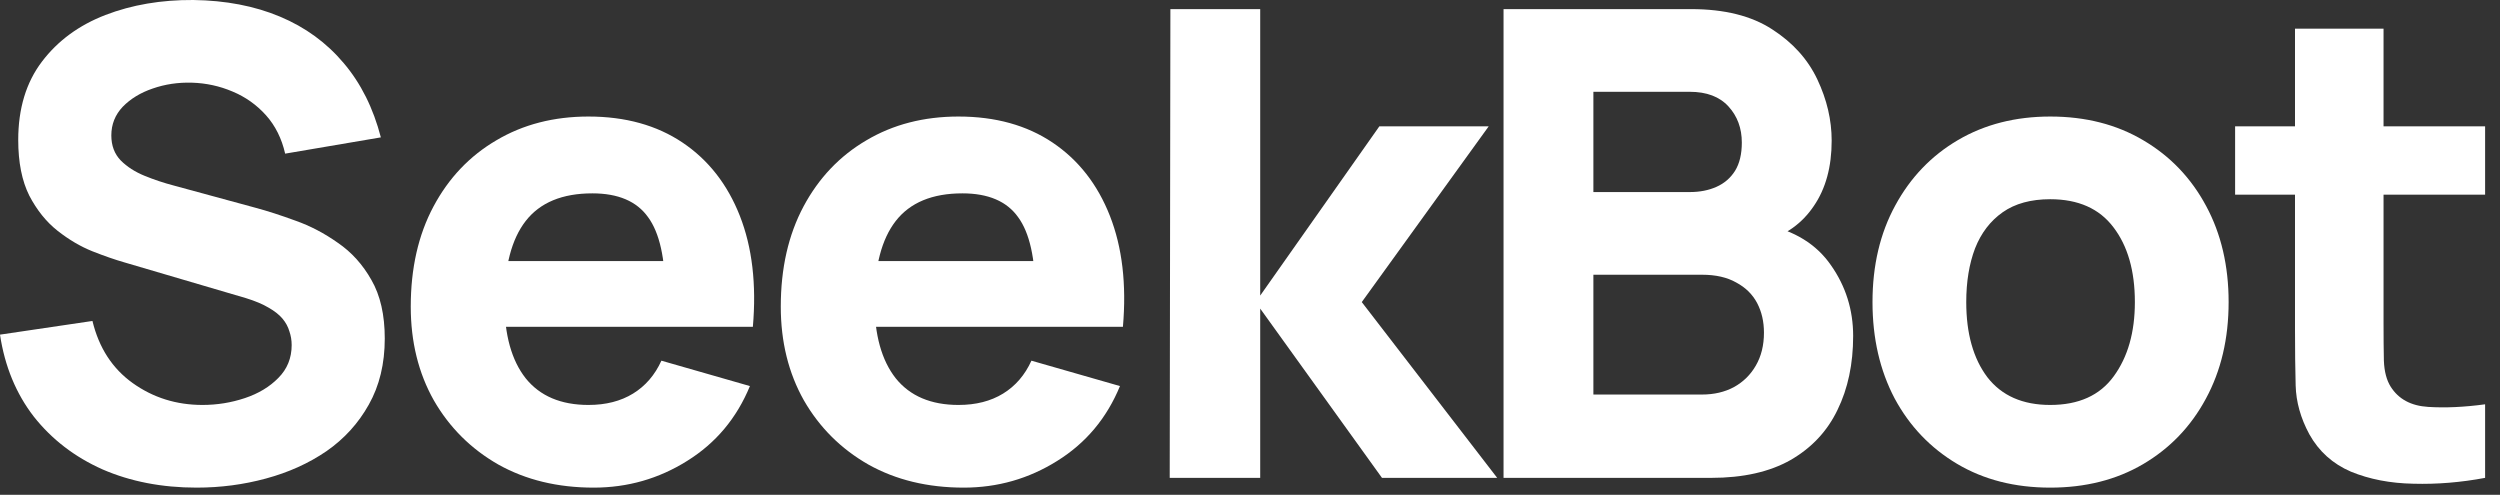 <svg width="96" height="19" viewBox="0 0 96 19" fill="none" xmlns="http://www.w3.org/2000/svg">
<rect x="0" y="0" width="96" height="19" fill="#333333" stroke="none"/>
<path d="M95.428 18.35C94.495 18.525 93.578 18.6 92.678 18.575C91.787 18.559 90.987 18.404 90.278 18.113C89.578 17.813 89.045 17.334 88.678 16.675C88.345 16.059 88.17 15.434 88.153 14.8C88.136 14.159 88.128 13.434 88.128 12.625V1.1H91.528V12.425C91.528 12.95 91.532 13.425 91.541 13.85C91.557 14.267 91.645 14.6 91.803 14.85C92.103 15.325 92.582 15.584 93.241 15.625C93.899 15.667 94.628 15.634 95.428 15.525V18.35ZM85.828 7.475V4.85H95.428V7.475H85.828Z" fill="white"/>
<path d="M78.729 18.725C77.371 18.725 76.179 18.421 75.154 17.813C74.129 17.204 73.329 16.367 72.754 15.3C72.188 14.225 71.904 12.992 71.904 11.6C71.904 10.192 72.196 8.955 72.779 7.888C73.363 6.813 74.167 5.975 75.192 5.375C76.217 4.775 77.396 4.475 78.729 4.475C80.088 4.475 81.279 4.78 82.304 5.388C83.338 5.996 84.142 6.838 84.717 7.913C85.292 8.98 85.579 10.209 85.579 11.6C85.579 13 85.288 14.238 84.704 15.313C84.129 16.38 83.325 17.217 82.292 17.825C81.267 18.425 80.079 18.725 78.729 18.725ZM78.729 15.55C79.821 15.55 80.633 15.184 81.167 14.45C81.709 13.709 81.979 12.759 81.979 11.6C81.979 10.4 81.704 9.442 81.154 8.725C80.613 8.009 79.804 7.65 78.729 7.65C77.988 7.65 77.379 7.817 76.904 8.15C76.429 8.484 76.075 8.946 75.842 9.538C75.617 10.13 75.504 10.817 75.504 11.6C75.504 12.809 75.775 13.771 76.317 14.488C76.867 15.196 77.671 15.55 78.729 15.55Z" fill="white"/>
<path d="M57.736 18.35V0.35H64.936C66.22 0.35 67.257 0.609 68.049 1.125C68.841 1.634 69.42 2.275 69.786 3.05C70.153 3.825 70.336 4.609 70.336 5.4C70.336 6.409 70.107 7.246 69.649 7.913C69.199 8.58 68.578 9.025 67.786 9.25V8.625C68.911 8.859 69.753 9.38 70.311 10.188C70.878 10.996 71.161 11.9 71.161 12.9C71.161 13.975 70.961 14.921 70.561 15.738C70.17 16.555 69.57 17.196 68.761 17.663C67.953 18.121 66.936 18.35 65.711 18.35H57.736ZM61.186 15.15H65.361C65.82 15.15 66.228 15.055 66.586 14.863C66.945 14.663 67.224 14.388 67.424 14.038C67.632 13.68 67.736 13.259 67.736 12.775C67.736 12.35 67.649 11.971 67.474 11.638C67.299 11.305 67.032 11.042 66.674 10.85C66.324 10.65 65.886 10.55 65.361 10.55H61.186V15.15ZM61.186 7.375H64.886C65.27 7.375 65.611 7.309 65.911 7.175C66.211 7.042 66.449 6.838 66.624 6.563C66.799 6.28 66.886 5.917 66.886 5.475C66.886 4.925 66.716 4.463 66.374 4.088C66.032 3.713 65.536 3.525 64.886 3.525H61.186V7.375Z" fill="white"/>
<path d="M44.917 18.35L44.943 0.35H48.392V11.35L52.968 4.85H57.167L52.292 11.6L57.492 18.35H53.068L48.392 11.85V18.35H44.917Z" fill="white"/>
<path d="M37.007 18.725C35.624 18.725 34.403 18.43 33.345 17.838C32.295 17.238 31.47 16.417 30.87 15.375C30.278 14.325 29.982 13.125 29.982 11.775C29.982 10.3 30.274 9.017 30.857 7.925C31.441 6.834 32.245 5.988 33.27 5.388C34.295 4.78 35.474 4.475 36.807 4.475C38.224 4.475 39.428 4.809 40.42 5.475C41.412 6.142 42.145 7.08 42.62 8.288C43.095 9.496 43.262 10.917 43.12 12.55H39.757V11.3C39.757 9.925 39.537 8.938 39.095 8.338C38.662 7.73 37.949 7.425 36.957 7.425C35.799 7.425 34.945 7.78 34.395 8.488C33.853 9.188 33.582 10.225 33.582 11.6C33.582 12.859 33.853 13.834 34.395 14.525C34.945 15.209 35.749 15.55 36.807 15.55C37.474 15.55 38.045 15.405 38.52 15.113C38.995 14.821 39.357 14.4 39.607 13.85L43.007 14.825C42.499 16.059 41.695 17.017 40.595 17.7C39.503 18.384 38.307 18.725 37.007 18.725ZM32.532 12.55V10.025H41.482V12.55H32.532Z" fill="white"/>
<path d="M22.797 18.725C21.414 18.725 20.193 18.43 19.135 17.838C18.085 17.238 17.26 16.417 16.66 15.375C16.068 14.325 15.773 13.125 15.773 11.775C15.773 10.3 16.064 9.017 16.648 7.925C17.231 6.834 18.035 5.988 19.06 5.388C20.085 4.78 21.264 4.475 22.598 4.475C24.014 4.475 25.218 4.809 26.21 5.475C27.202 6.142 27.935 7.08 28.41 8.288C28.885 9.496 29.052 10.917 28.91 12.55H25.547V11.3C25.547 9.925 25.327 8.938 24.885 8.338C24.452 7.73 23.739 7.425 22.747 7.425C21.589 7.425 20.735 7.78 20.185 8.488C19.643 9.188 19.372 10.225 19.372 11.6C19.372 12.859 19.643 13.834 20.185 14.525C20.735 15.209 21.539 15.55 22.598 15.55C23.264 15.55 23.835 15.405 24.31 15.113C24.785 14.821 25.148 14.4 25.398 13.85L28.797 14.825C28.289 16.059 27.485 17.017 26.385 17.7C25.293 18.384 24.098 18.725 22.797 18.725ZM18.323 12.55V10.025H27.273V12.55H18.323Z" fill="white"/>
<path d="M7.55 18.725C6.217 18.725 5.013 18.492 3.938 18.025C2.871 17.55 1.992 16.875 1.3 16C0.617 15.117 0.183 14.067 0 12.85L3.55 12.325C3.8 13.359 4.317 14.154 5.1 14.713C5.883 15.271 6.775 15.55 7.775 15.55C8.333 15.55 8.875 15.463 9.4 15.288C9.925 15.113 10.354 14.854 10.688 14.513C11.029 14.171 11.2 13.75 11.2 13.25C11.2 13.067 11.171 12.892 11.113 12.725C11.062 12.55 10.975 12.388 10.85 12.238C10.725 12.088 10.546 11.946 10.312 11.813C10.088 11.679 9.8 11.559 9.45 11.45L4.775 10.075C4.425 9.975 4.017 9.834 3.55 9.65C3.092 9.467 2.646 9.204 2.212 8.863C1.779 8.521 1.417 8.071 1.125 7.513C0.842 6.946 0.7 6.234 0.7 5.375C0.7 4.167 1.004 3.163 1.613 2.363C2.221 1.563 3.033 0.967 4.05 0.575C5.067 0.184 6.192 -0.008 7.425 0C8.667 0.017 9.775 0.229 10.75 0.638C11.725 1.046 12.542 1.642 13.2 2.425C13.858 3.2 14.333 4.15 14.625 5.275L10.95 5.9C10.817 5.317 10.571 4.825 10.213 4.425C9.854 4.025 9.425 3.721 8.925 3.513C8.433 3.304 7.917 3.192 7.375 3.175C6.842 3.159 6.338 3.234 5.862 3.4C5.396 3.559 5.013 3.792 4.713 4.1C4.421 4.409 4.275 4.775 4.275 5.2C4.275 5.592 4.396 5.913 4.638 6.163C4.879 6.404 5.183 6.6 5.55 6.75C5.917 6.9 6.292 7.025 6.675 7.125L9.8 7.975C10.267 8.1 10.783 8.267 11.35 8.475C11.917 8.675 12.458 8.959 12.975 9.325C13.5 9.684 13.929 10.159 14.262 10.75C14.604 11.342 14.775 12.092 14.775 13C14.775 13.967 14.571 14.813 14.162 15.538C13.762 16.254 13.221 16.85 12.537 17.325C11.854 17.792 11.079 18.142 10.213 18.375C9.354 18.609 8.467 18.725 7.55 18.725Z" fill="white"/>
</svg>
